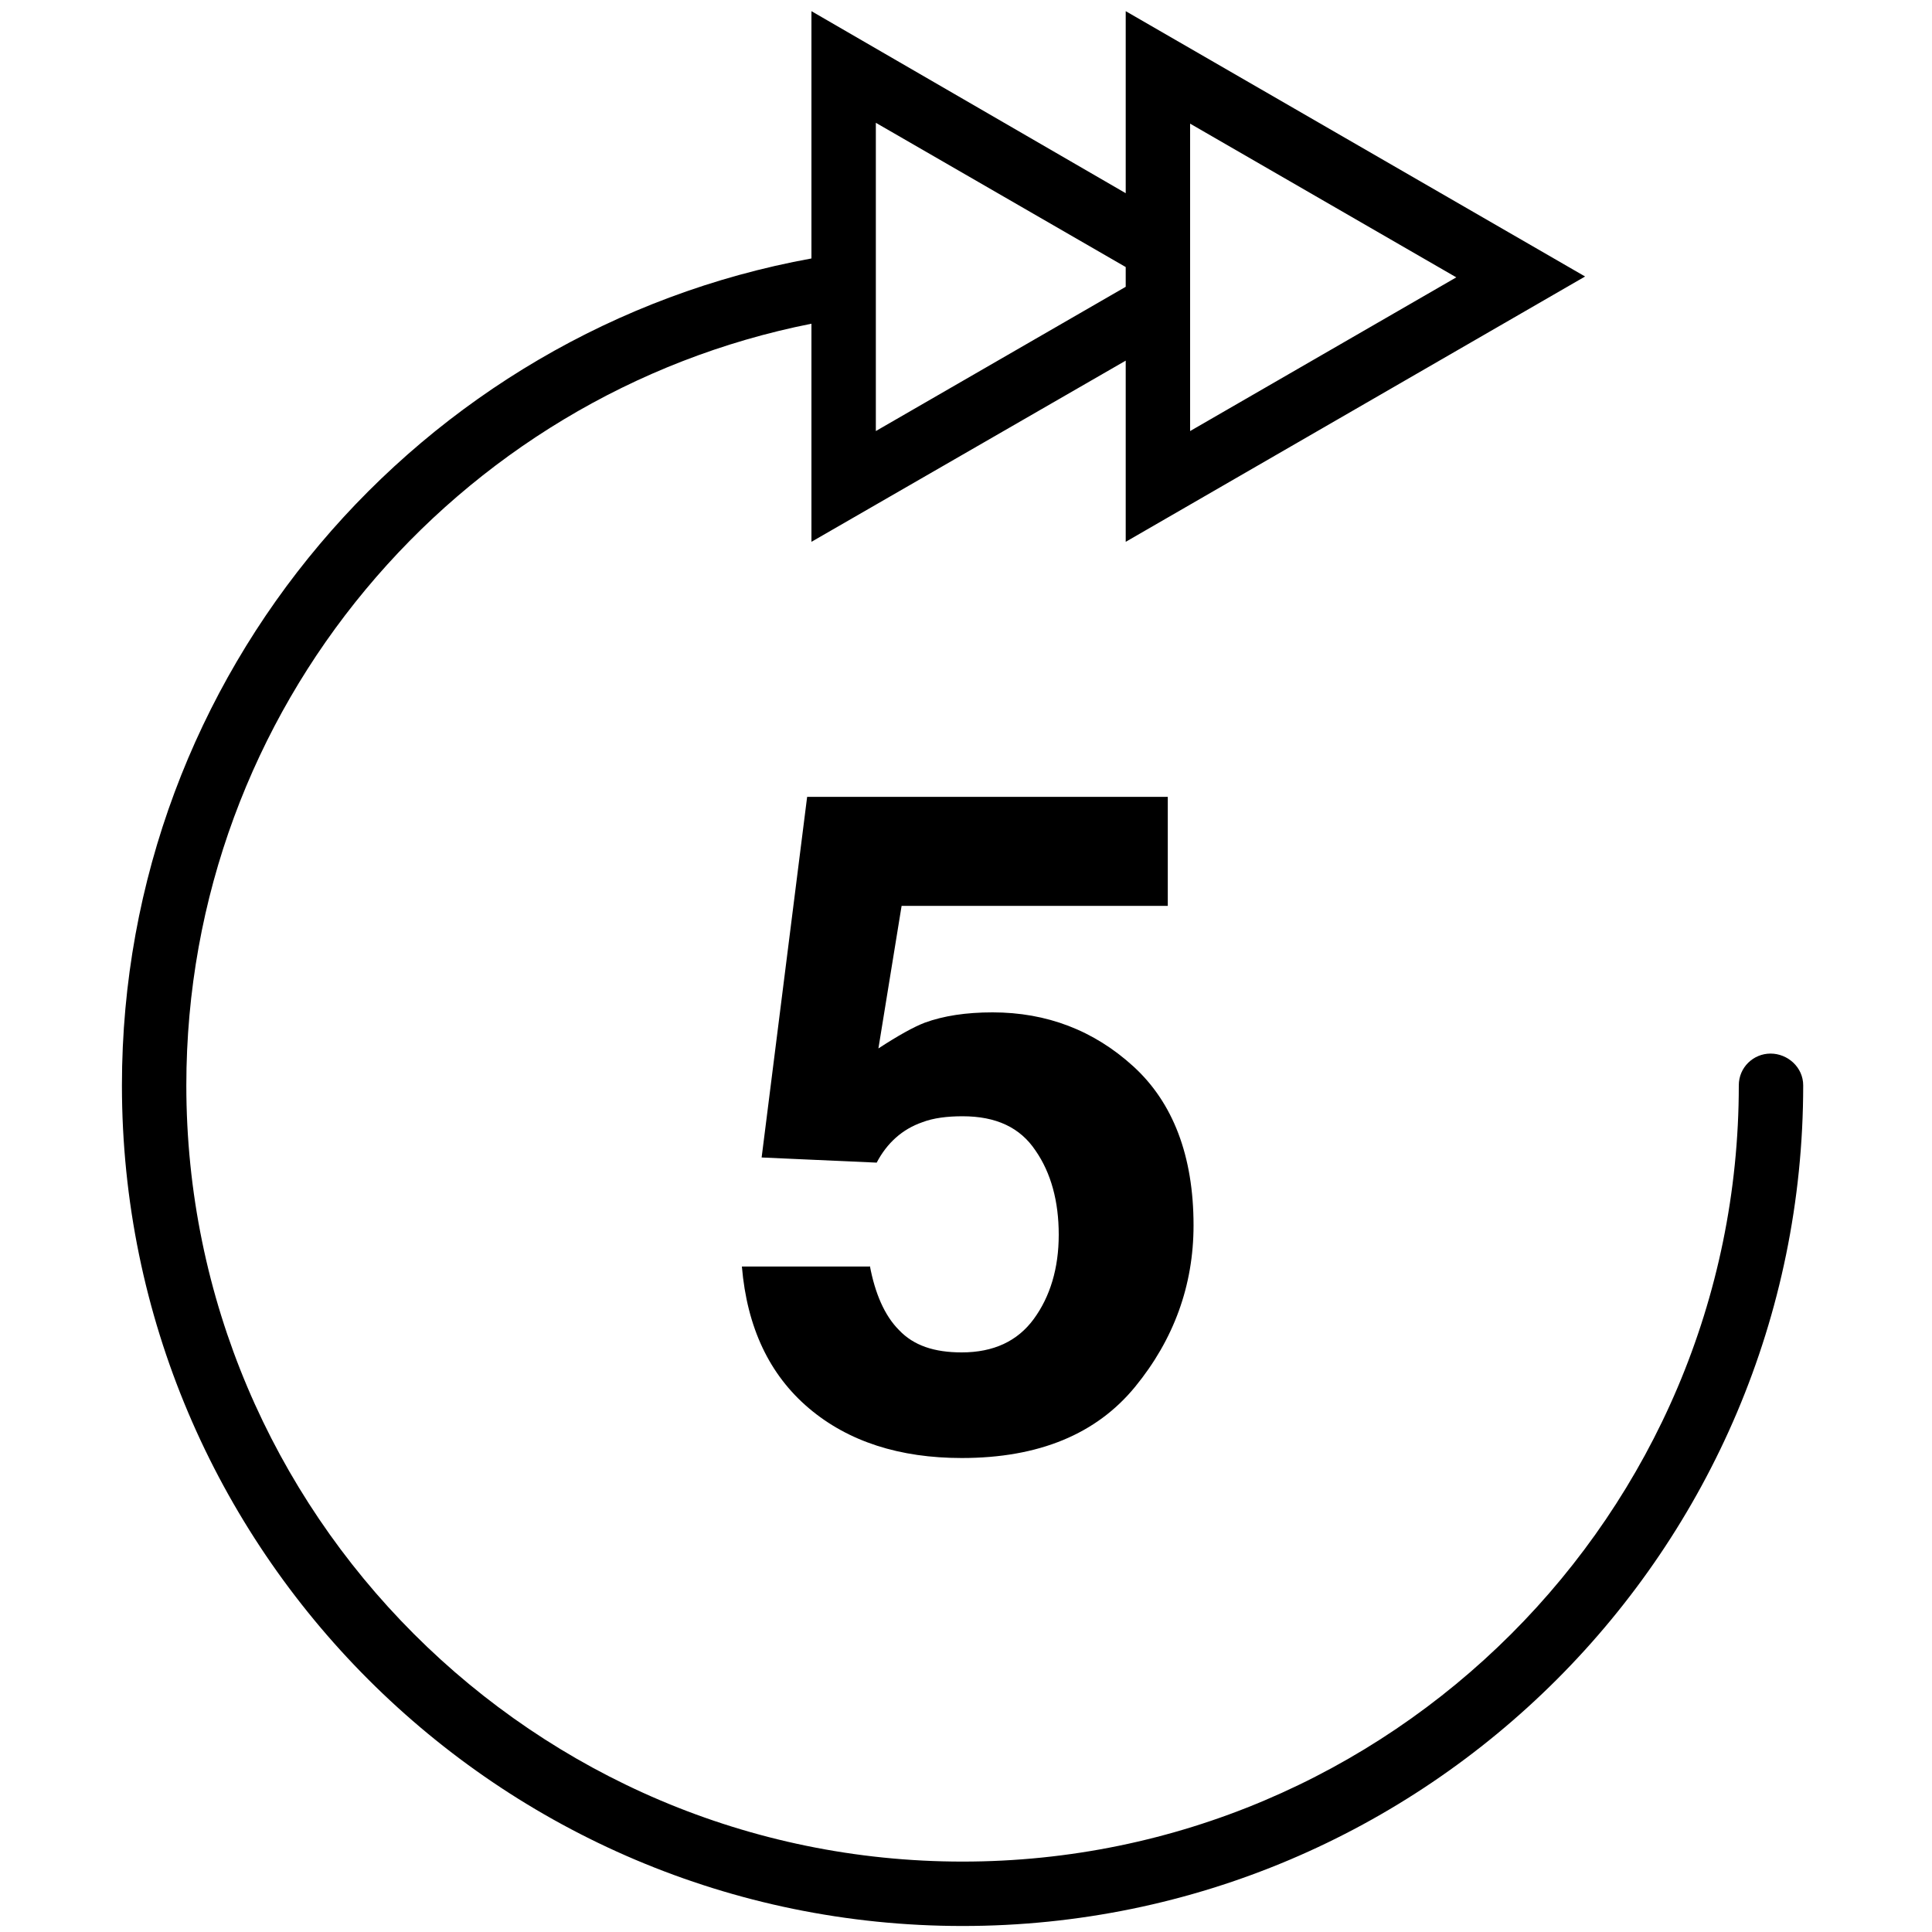 <?xml version="1.0" encoding="utf-8"?>
<!-- Generator: Adobe Illustrator 24.3.0, SVG Export Plug-In . SVG Version: 6.00 Build 0)  -->
<svg version="1.1" id="Layer_1" xmlns="http://www.w3.org/2000/svg" xmlns:xlink="http://www.w3.org/1999/xlink" x="0px" y="0px"
	 viewBox="0 0 225 225" style="enable-background:new 0 0 225 225;" xml:space="preserve">
<style type="text/css">
	.st0{fill:#000;}
</style>
<g>
	<path class="st0" d="M101.3,147.4c0.6,3.2,1.7,5.8,3.4,7.5c1.7,1.8,4.1,2.6,7.3,2.6c3.7,0,6.5-1.3,8.4-3.9s2.9-5.9,2.9-9.8
		c0-3.9-0.9-7.2-2.7-9.8c-1.8-2.7-4.6-4-8.5-4c-1.8,0-3.4,0.2-4.7,0.7c-2.3,0.8-4.1,2.4-5.3,4.7l-13.4-0.6l5.3-42H136v12.7h-31
		l-2.7,16.6c2.3-1.5,4.1-2.5,5.4-3c2.2-0.8,4.8-1.2,7.9-1.2c6.3,0,11.8,2.1,16.4,6.3s7,10.4,7,18.5c0,7-2.3,13.3-6.8,18.8
		c-4.5,5.5-11.2,8.3-20.2,8.3c-7.2,0-13.2-1.9-17.8-5.8c-4.6-3.9-7.2-9.4-7.8-16.5H101.3z"/>
</g>
<g>
	<path class="st0" d="M115.9,32.2"/>
	<path class="st0" d="M102,36.5V29"/>
	<line class="st1" x1="138.6" y1="37.7" x2="138.6" y2="33.4"/>
	<path class="st0" d="M138.6,26.8"/>
	<path class="st0" d="M206.2,122.7c-2,0-3.7,1.6-3.7,3.7c0,49.9-40.6,90.4-90.4,90.4c-49.9,0-90.4-40.6-90.4-90.4
		c0-43.9,31.4-80.5,72.8-88.7v25.4L131.1,42v21.1l53.5-30.9L131.1,1.3v21.2L94.5,1.3v28.8c-45.6,8.3-80.3,48.3-80.3,96.3
		c0,54,43.9,97.9,97.9,97.9s97.9-43.9,97.9-97.9C210,124.3,208.2,122.7,206.2,122.7z M138.6,37.8v-4.3v-2.3v-4.3V14.4l31,17.9
		l-31,17.9V37.8z M102,36.5V29V14.3l29.1,16.8v2.3L102,50.2V36.5z"/>
</g>
</svg>
